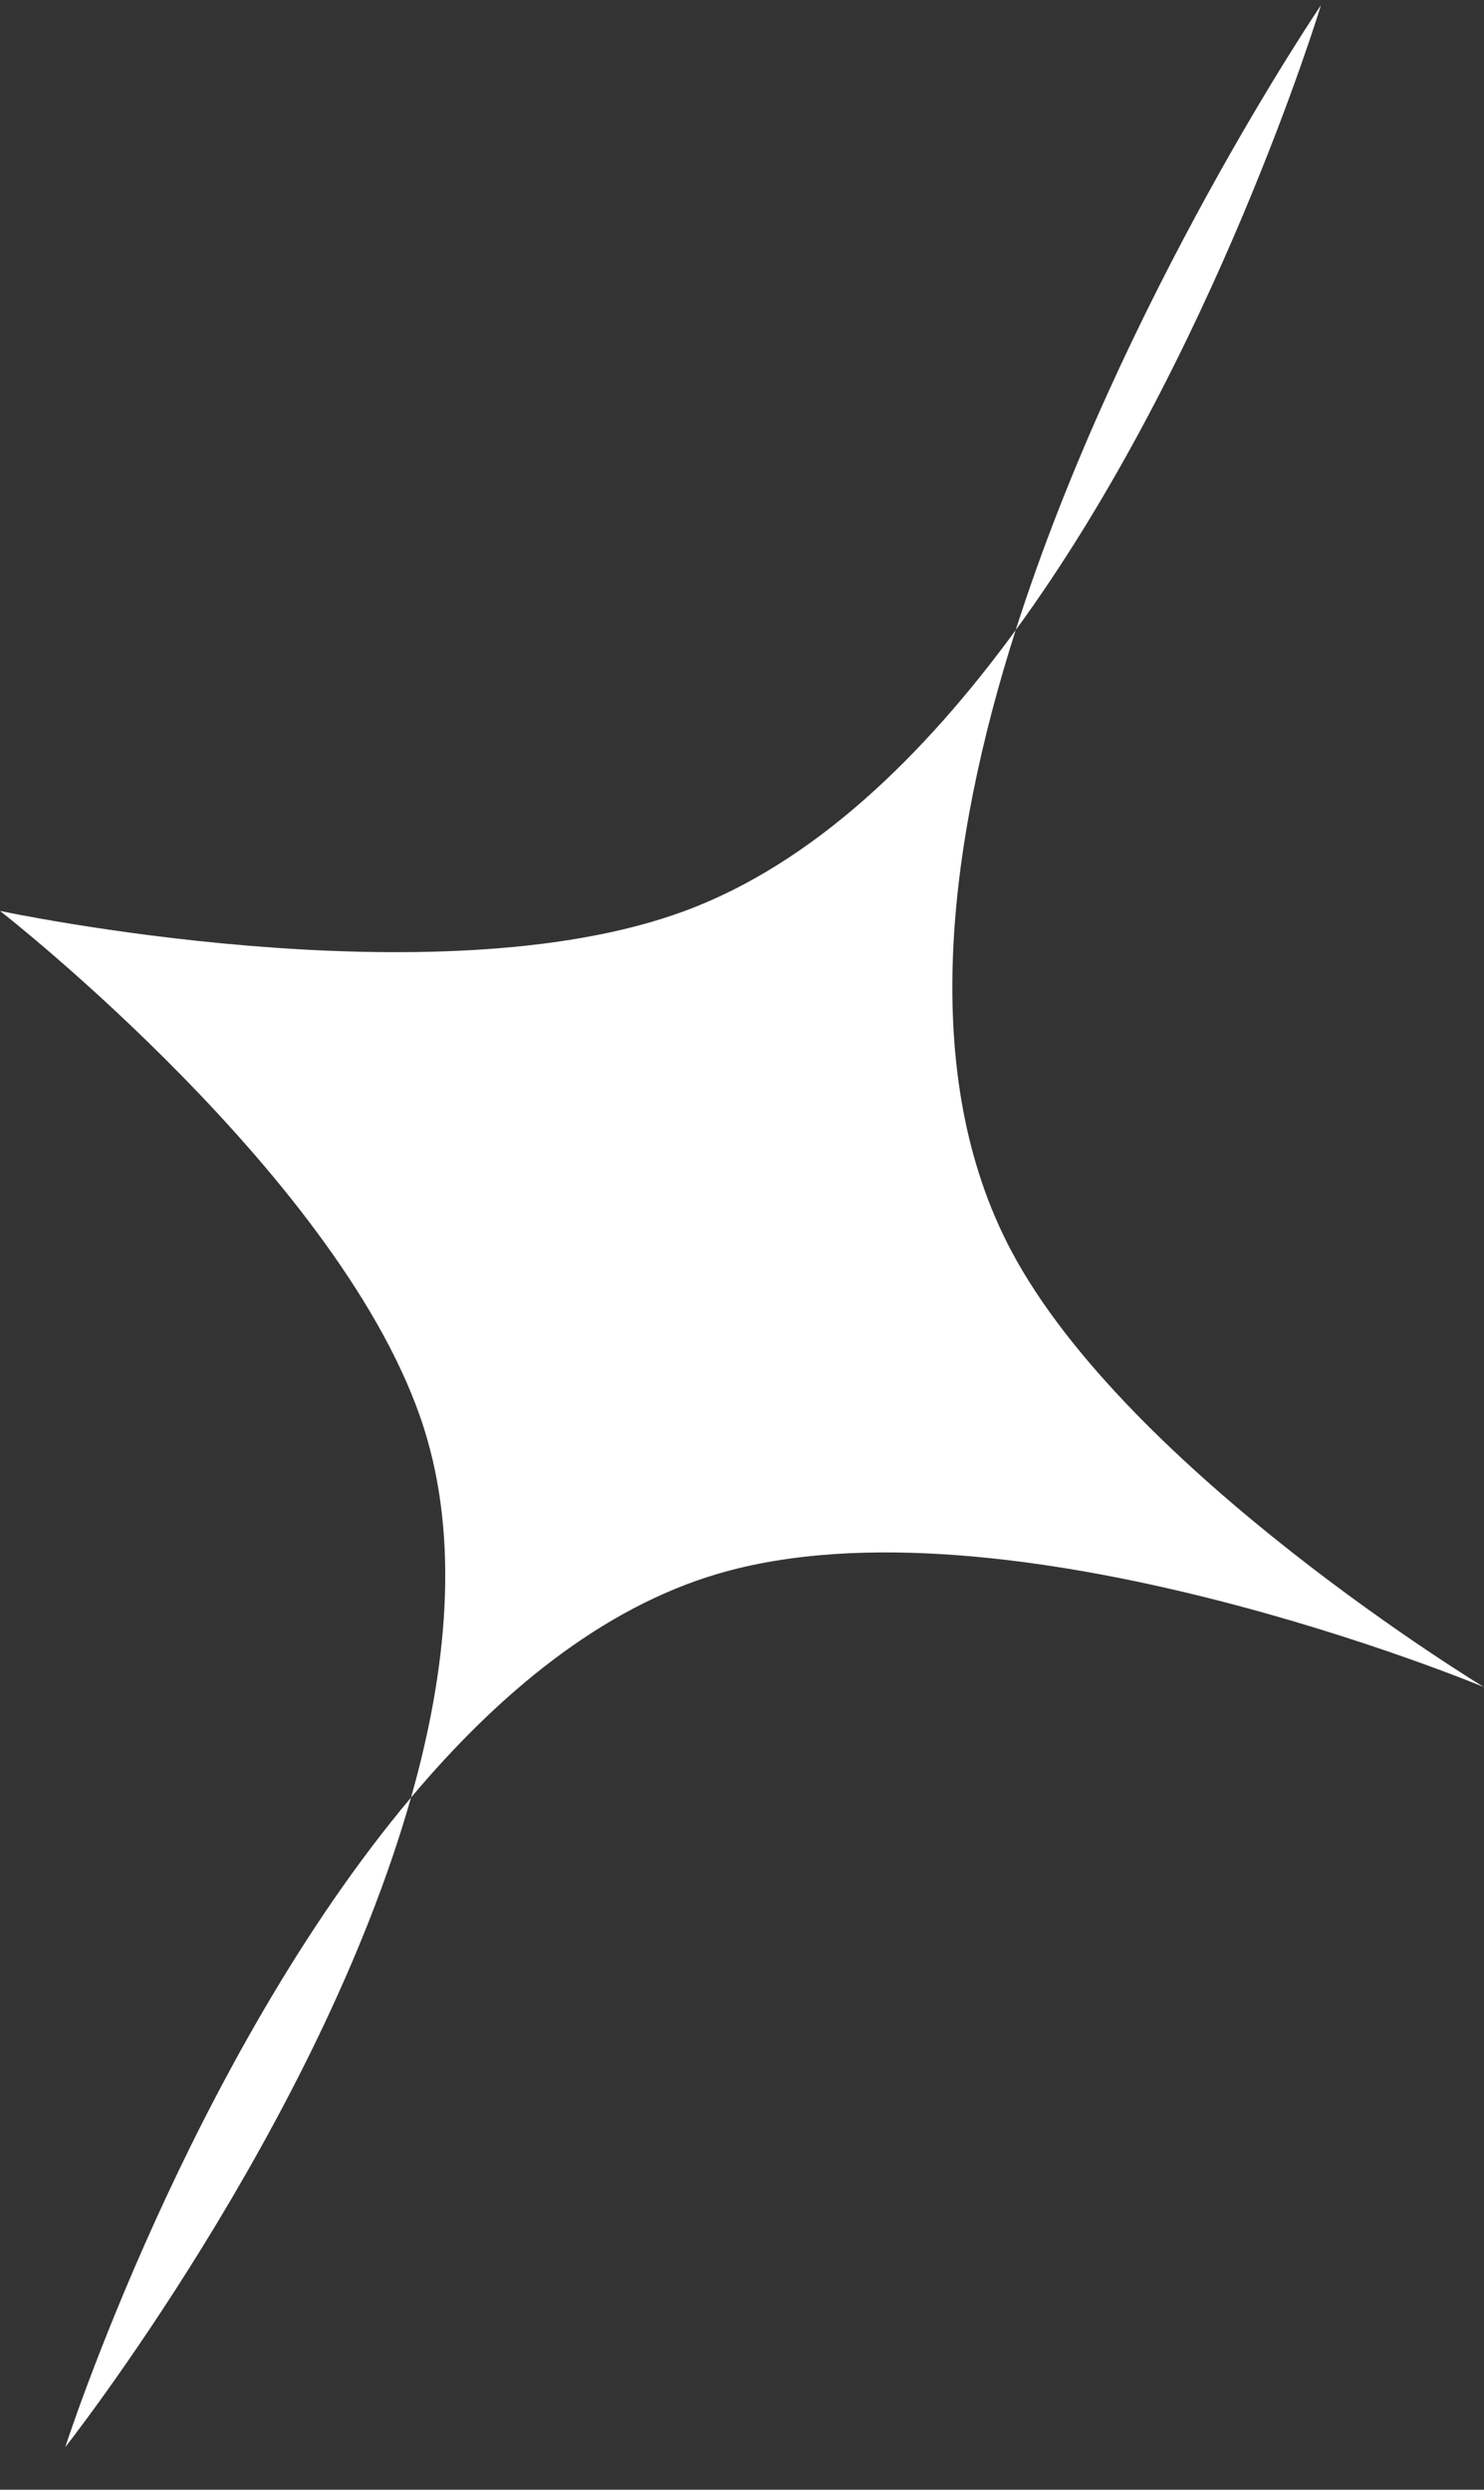 <svg width="31" height="52" viewBox="0 0 31 52" fill="none" xmlns="http://www.w3.org/2000/svg">
<rect x="0" y="0" width="31" height="52" fill="#333333" stroke="none"/>
<path d="M0 19.025C0 19.025 9.074 20.964 14.308 19.025C16.993 18.03 19.307 15.778 21.217 13.161C23.418 6.257 27.593 0.111 27.593 0.111C27.593 0.111 25.355 7.491 21.217 13.161C19.785 17.653 19.188 22.466 21.121 26.117C23.571 30.745 31 35.237 31 35.237C31 35.237 21.047 31.08 14.989 32.872C12.561 33.591 10.415 35.367 8.586 37.543C6.635 44.423 1.363 51.111 1.363 51.111C1.363 51.111 3.961 43.047 8.586 37.543C9.343 34.875 9.6 32.179 8.857 29.833C7.214 24.644 0 19.025 0 19.025Z" fill="white"/>
</svg>
